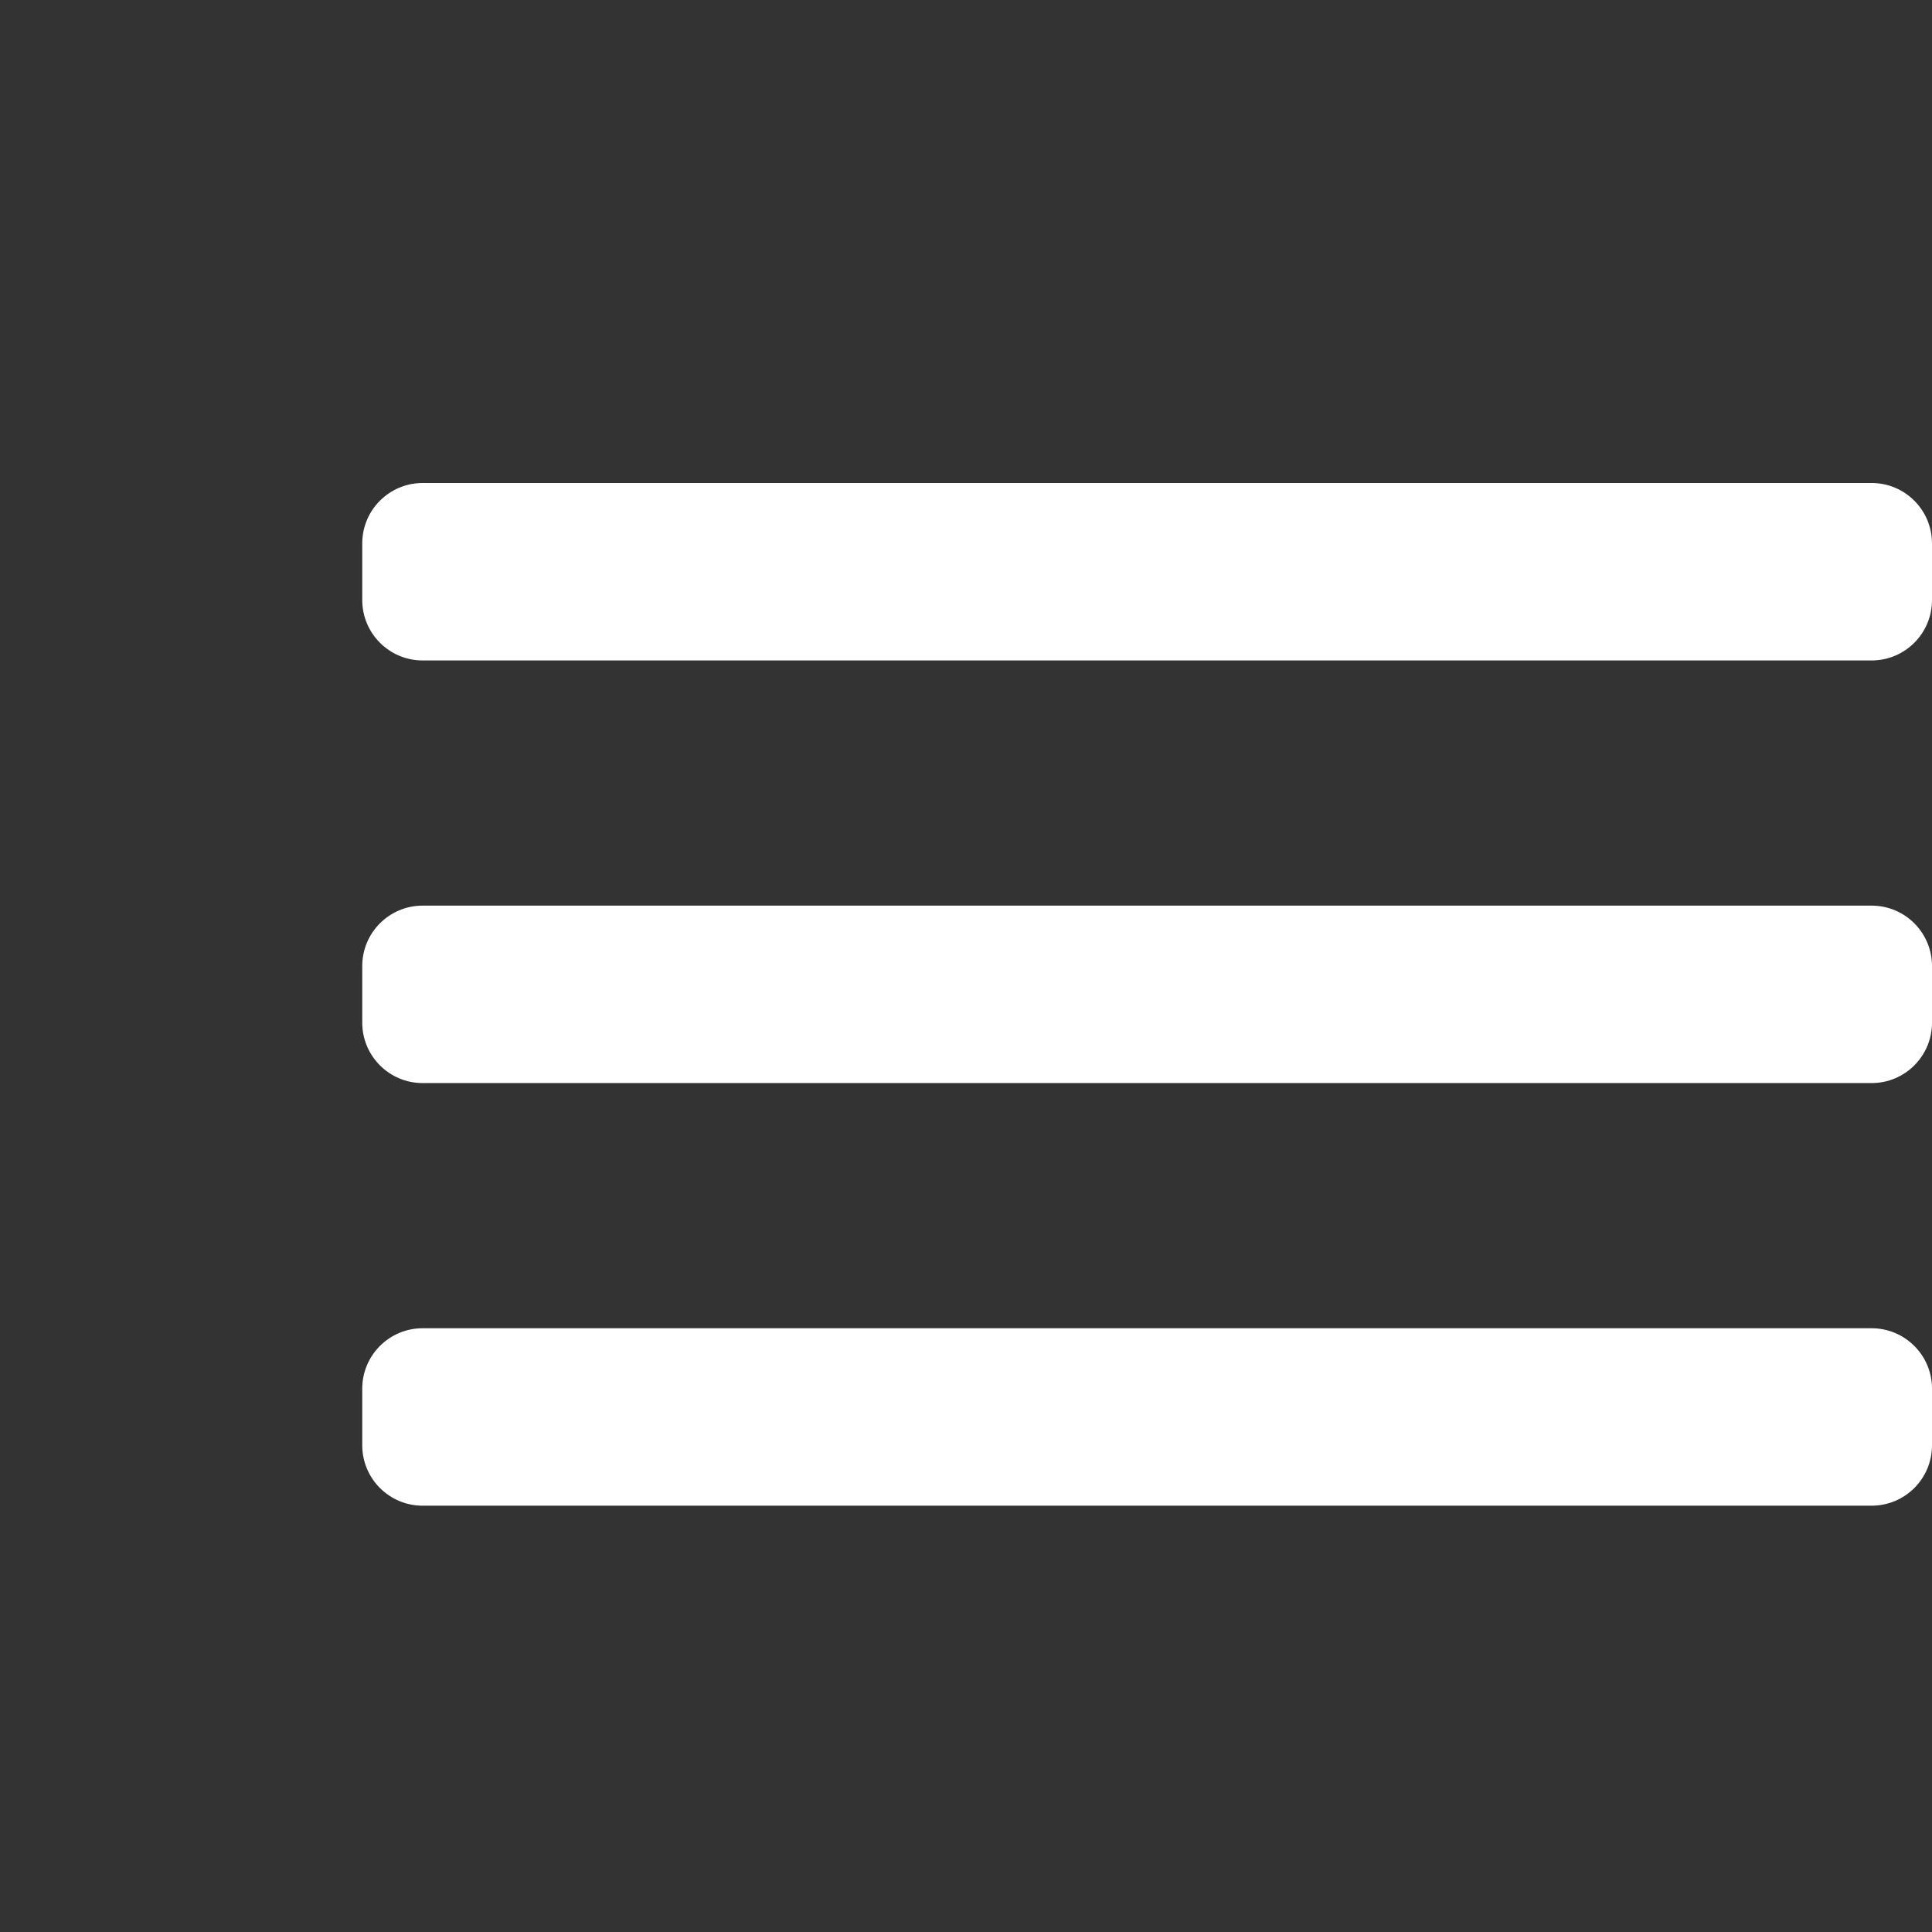 <svg width="32" height="32" viewBox="0 0 32 32" fill="none" xmlns="http://www.w3.org/2000/svg">
<rect x="0" y="0" width="32" height="32" fill="#333333" stroke="none"/>
<path fill-rule="evenodd" clip-rule="evenodd" d="M6 9C6 8.448 6.448 8 7 8H31C31.552 8 32 8.448 32 9V9.939C32 10.491 31.552 10.939 31 10.939H7C6.448 10.939 6 10.491 6 9.939V9ZM6 23C6 22.448 6.448 22 7 22H31C31.552 22 32 22.448 32 23V23.939C32 24.491 31.552 24.939 31 24.939H7C6.448 24.939 6 24.491 6 23.939V23ZM7 15C6.448 15 6 15.448 6 16V16.939C6 17.491 6.448 17.939 7 17.939H31C31.552 17.939 32 17.491 32 16.939V16C32 15.448 31.552 15 31 15H7Z" fill="white"/>
<mask id="mask0" mask-type="alpha" maskUnits="userSpaceOnUse" x="6" y="8" width="26" height="17">
<path fill-rule="evenodd" clip-rule="evenodd" d="M6 9C6 8.448 6.448 8 7 8H31C31.552 8 32 8.448 32 9V9.939C32 10.491 31.552 10.939 31 10.939H7C6.448 10.939 6 10.491 6 9.939V9ZM6 23C6 22.448 6.448 22 7 22H31C31.552 22 32 22.448 32 23V23.939C32 24.491 31.552 24.939 31 24.939H7C6.448 24.939 6 24.491 6 23.939V23ZM7 15C6.448 15 6 15.448 6 16V16.939C6 17.491 6.448 17.939 7 17.939H31C31.552 17.939 32 17.491 32 16.939V16C32 15.448 31.552 15 31 15H7Z" fill="white"/>
</mask>
<g mask="url(#mask0)">
</g>
</svg>
